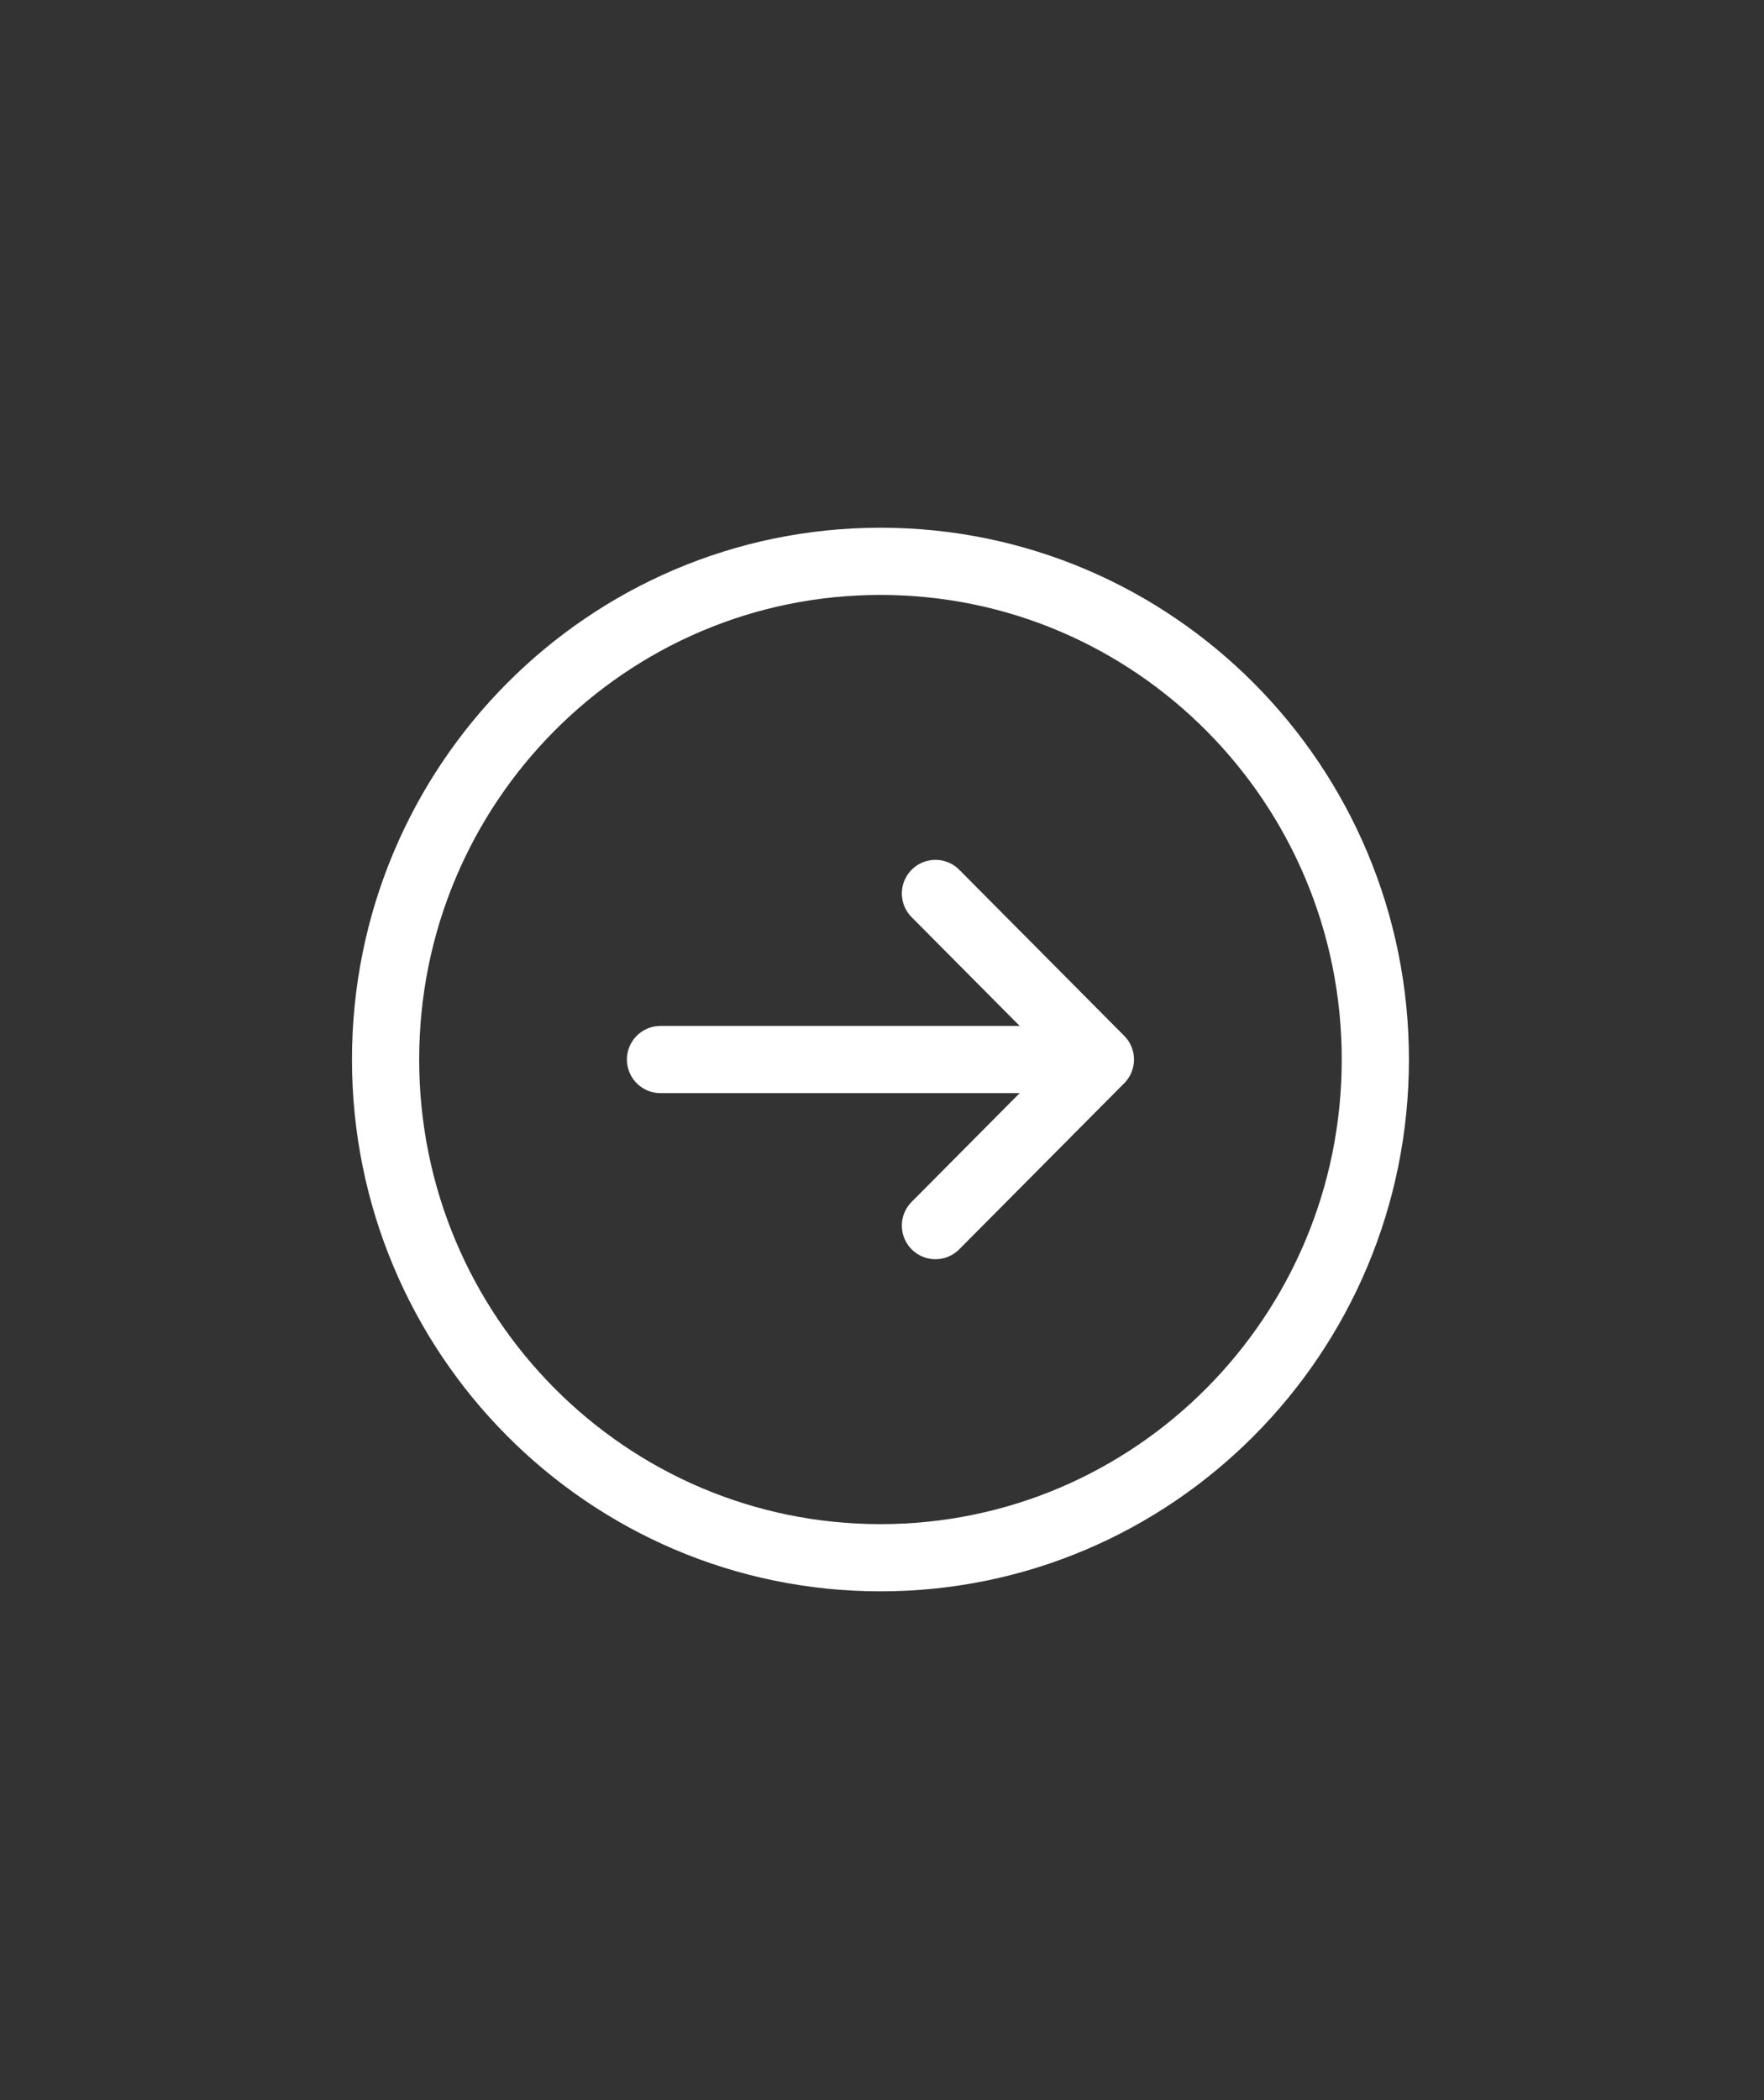 <svg width="105" height="125" viewBox="0 0 105 125" fill="none" xmlns="http://www.w3.org/2000/svg">
<rect x="0" y="0" width="105" height="125" fill="#333333" stroke="none"/>
<path d="M55.681 72.948L65.5 63.063M65.5 63.063L55.681 53.179M65.5 63.063H39.316M81.865 63.063C81.865 79.441 68.677 92.717 52.408 92.717C36.139 92.717 22.951 79.441 22.951 63.063C22.951 46.686 36.139 33.41 52.408 33.41C68.677 33.41 81.865 46.686 81.865 63.063Z" stroke="white" stroke-width="4" stroke-linecap="round" stroke-linejoin="round"/>
</svg>
